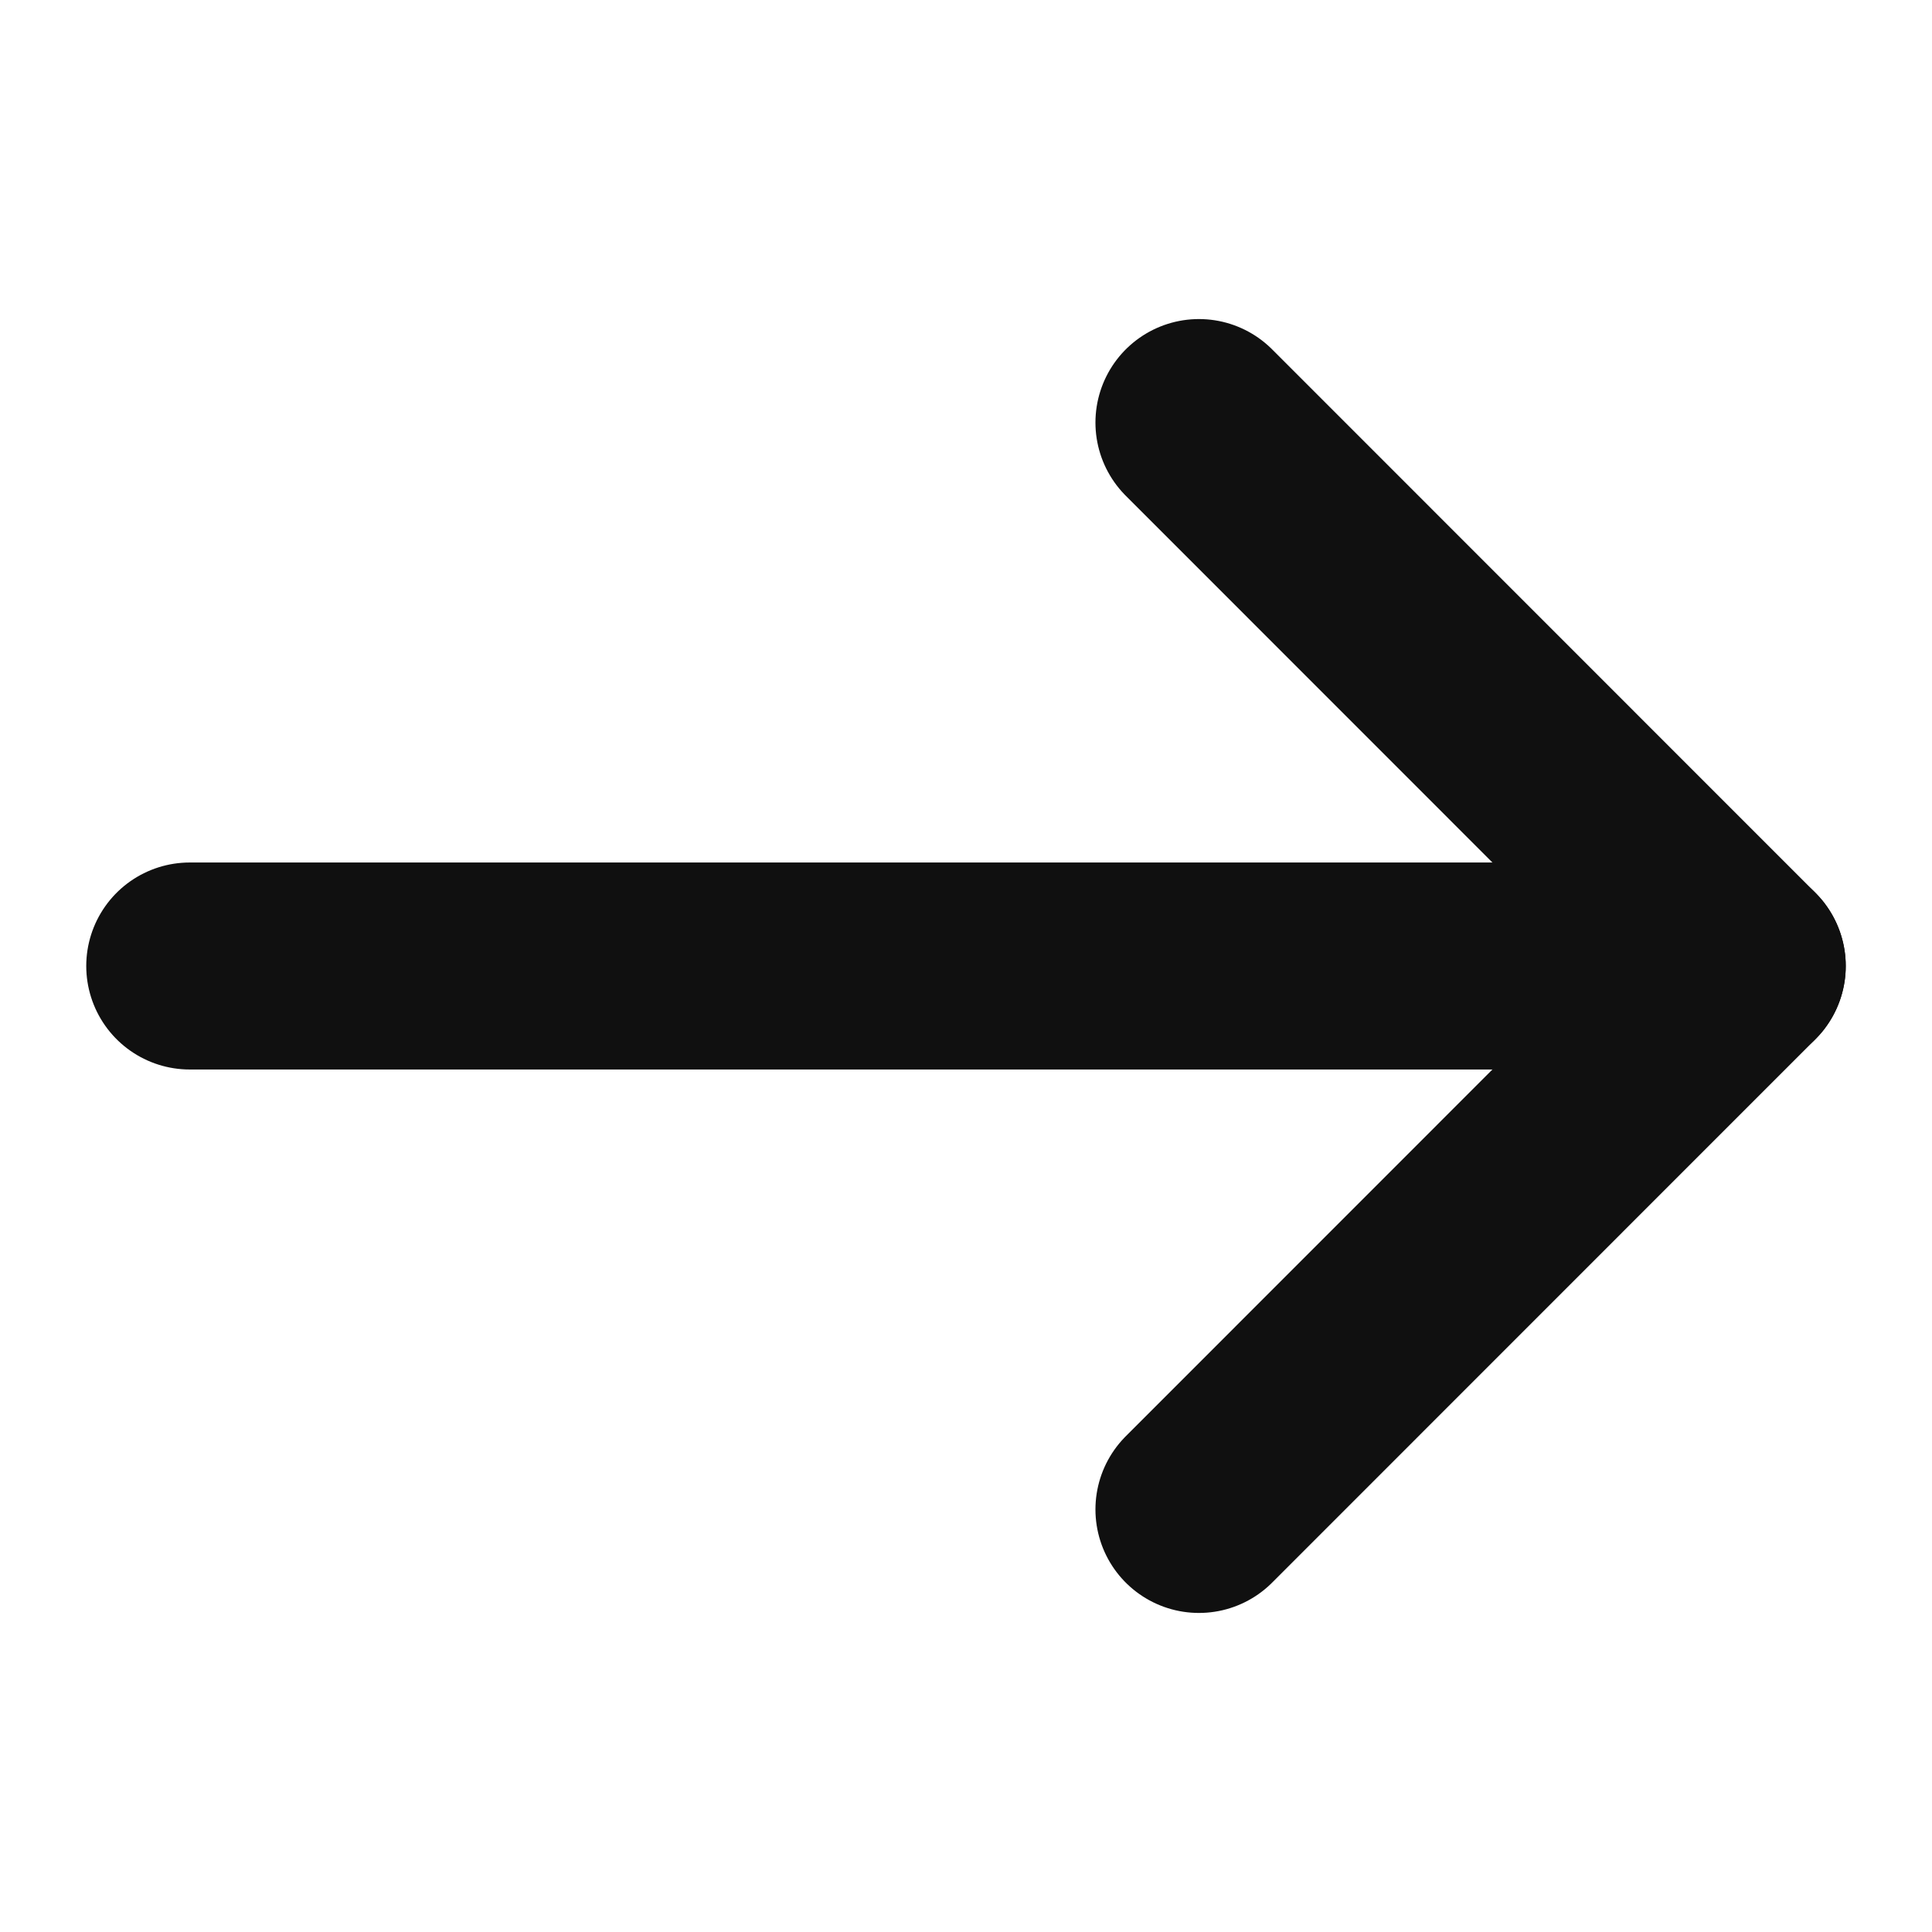 <svg width="14" height="14" viewBox="0 0 14 14" fill="none" xmlns="http://www.w3.org/2000/svg">
<path d="M8.688 3.062L12.625 7L8.688 10.938" stroke="#101010" stroke-width="1.5" stroke-miterlimit="10" stroke-linecap="round" stroke-linejoin="round"/>
<path d="M1.375 7H12.625" stroke="#101010" stroke-width="1.5" stroke-miterlimit="10" stroke-linecap="round" stroke-linejoin="round"/>
</svg>
